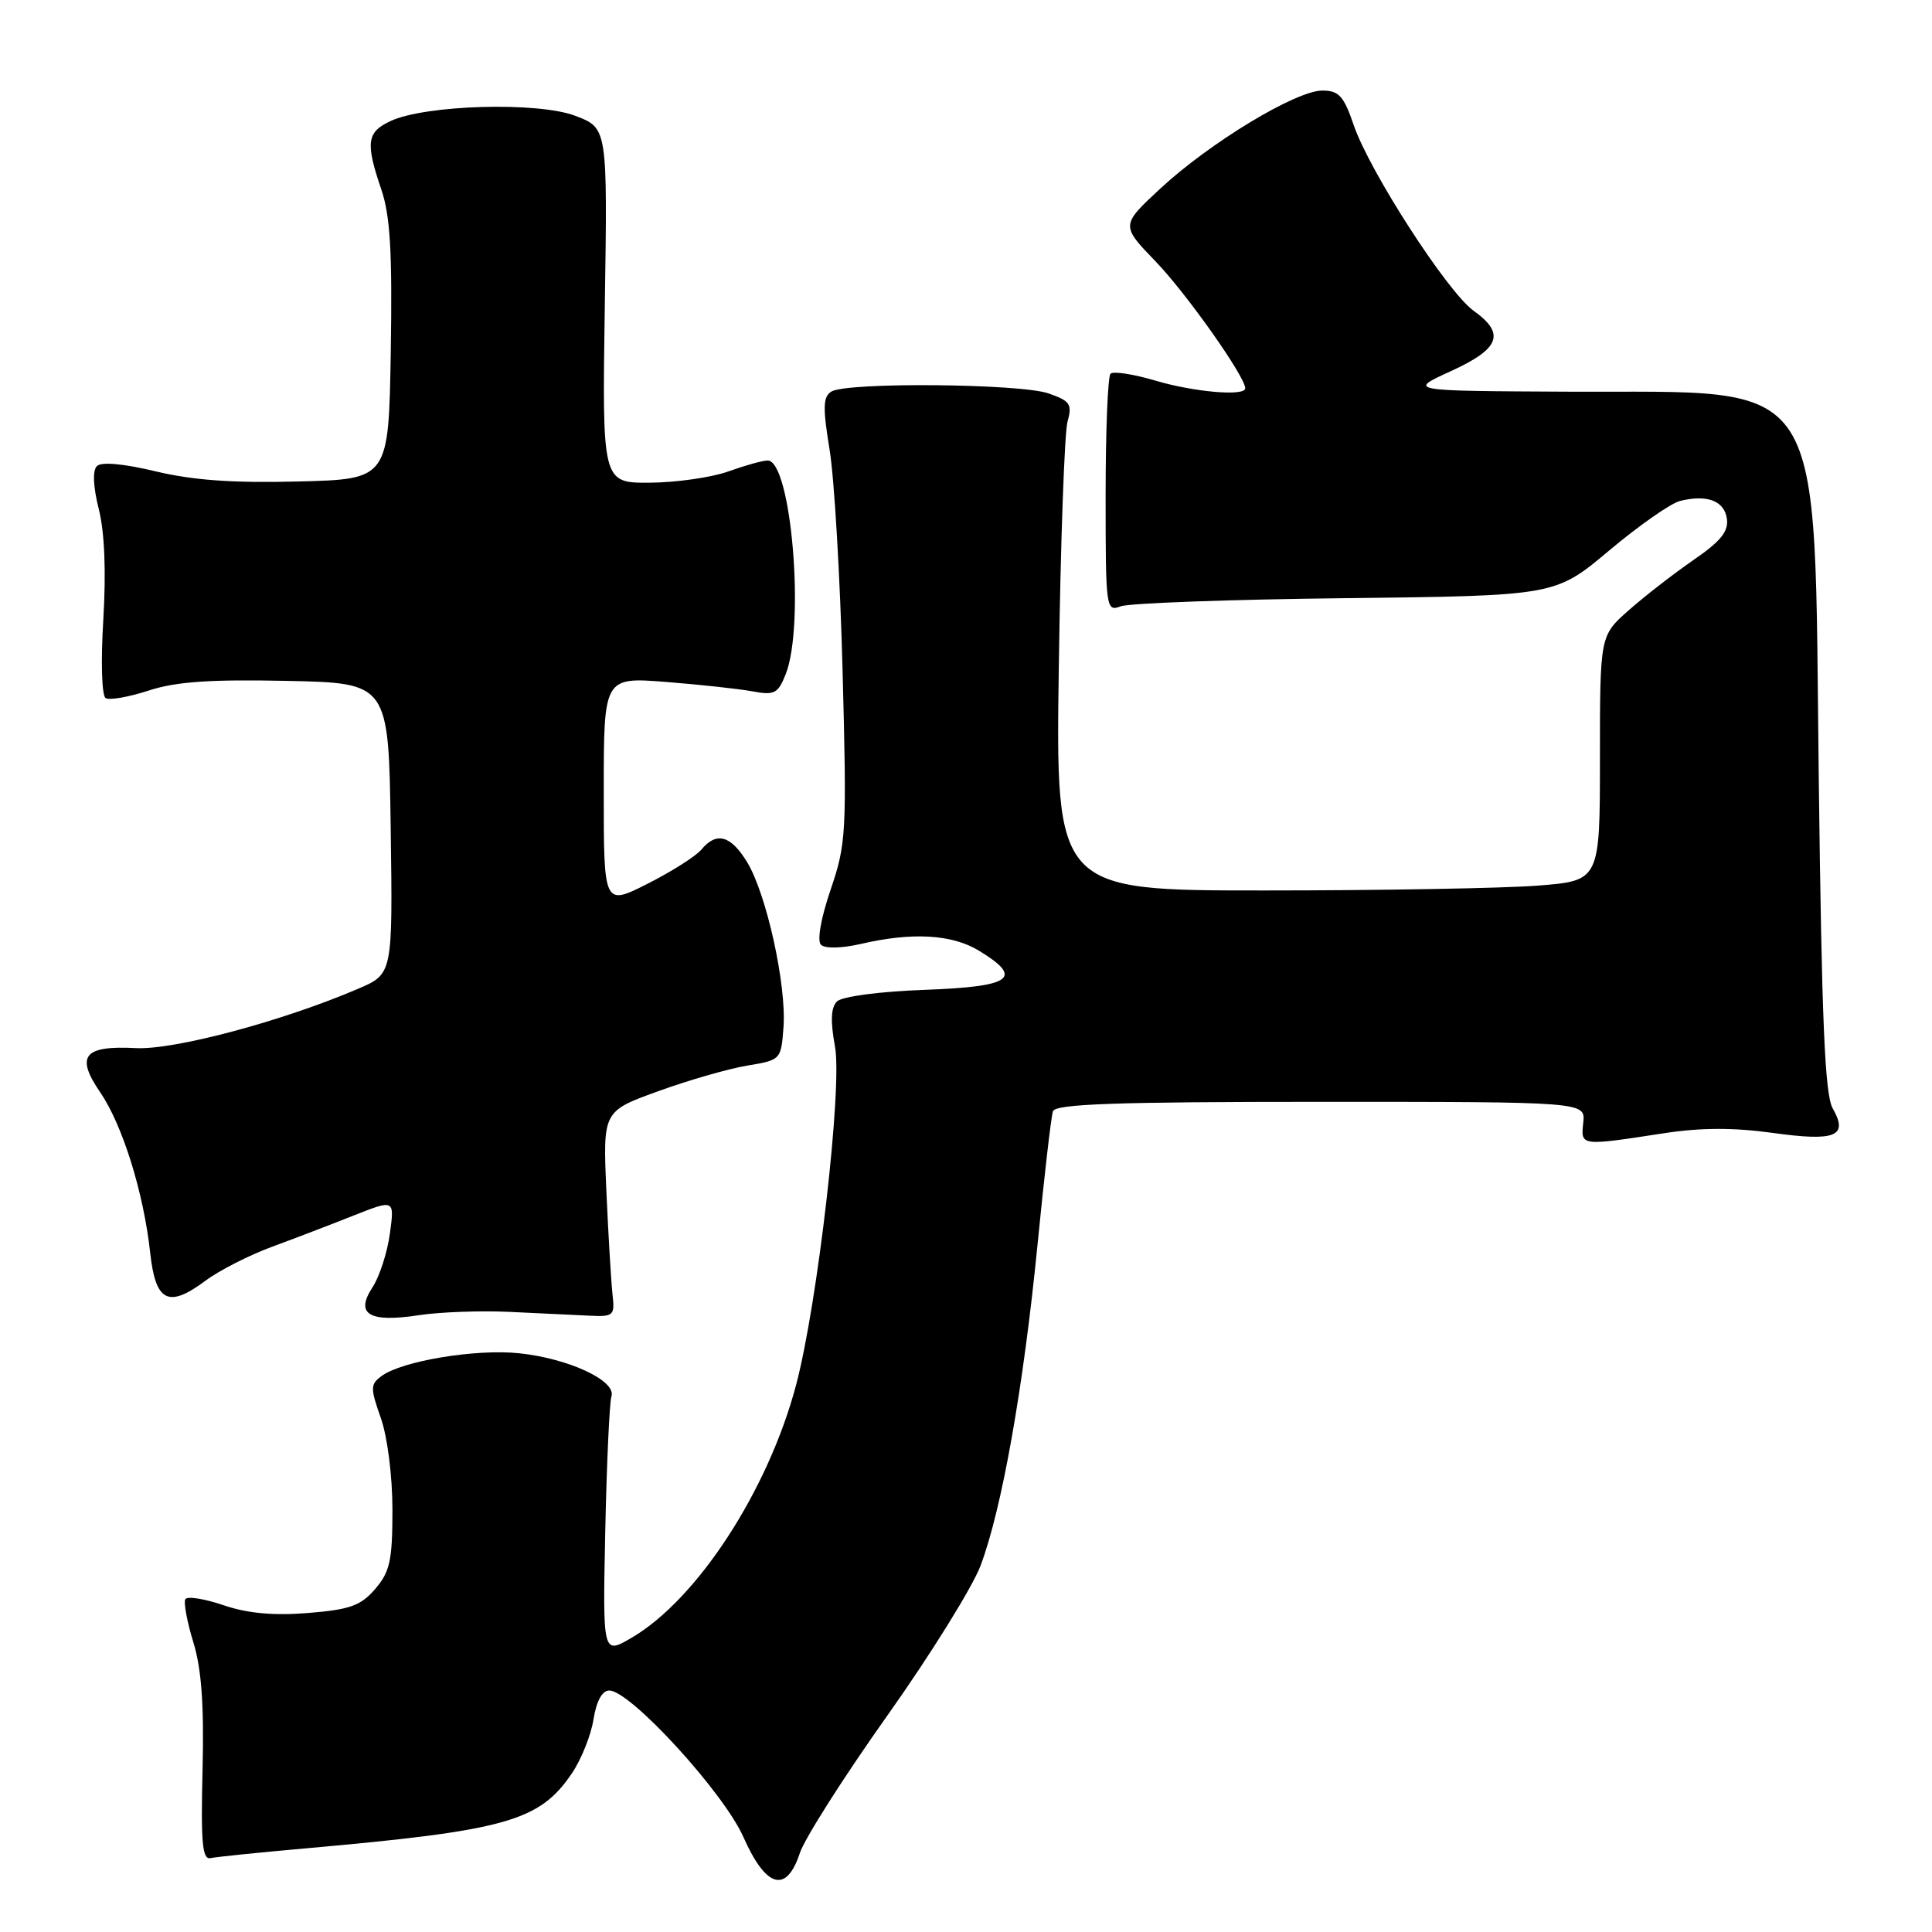 <?xml version="1.0" encoding="UTF-8" standalone="no"?>
<!DOCTYPE svg PUBLIC "-//W3C//DTD SVG 1.1//EN" "http://www.w3.org/Graphics/SVG/1.1/DTD/svg11.dtd" >
<svg xmlns="http://www.w3.org/2000/svg" xmlns:xlink="http://www.w3.org/1999/xlink" version="1.1" viewBox="0 0 256 256">
 <g >
 <path fill="currentColor"
d=" M 105.99 245.52 C 106.62 243.61 111.83 235.42 117.57 227.33 C 123.31 219.24 128.87 210.28 129.94 207.43 C 132.77 199.88 135.61 183.83 137.47 165.00 C 138.36 155.93 139.28 147.94 139.52 147.25 C 139.84 146.28 147.84 146.00 175.01 146.00 C 210.08 146.00 210.08 146.00 209.79 148.75 C 209.46 151.88 209.35 151.87 220.48 150.16 C 225.35 149.41 229.71 149.40 234.86 150.11 C 243.24 151.28 244.96 150.58 242.84 146.86 C 241.80 145.03 241.39 135.23 241.00 103.50 C 240.33 48.57 242.58 52.06 207.78 51.90 C 186.50 51.80 186.50 51.80 192.25 49.18 C 198.76 46.20 199.51 44.21 195.25 41.17 C 191.79 38.69 181.46 22.69 179.38 16.59 C 178.06 12.72 177.41 12.00 175.21 12.00 C 171.73 12.00 160.36 18.87 153.81 24.93 C 148.50 29.85 148.50 29.85 153.15 34.67 C 157.22 38.90 165.00 49.91 165.00 51.45 C 165.00 52.54 158.24 51.96 153.08 50.43 C 150.18 49.57 147.51 49.16 147.15 49.52 C 146.79 49.87 146.50 57.13 146.50 65.63 C 146.50 80.69 146.55 81.08 148.50 80.34 C 149.60 79.92 163.01 79.43 178.29 79.26 C 206.09 78.94 206.09 78.94 213.23 72.94 C 217.16 69.64 221.38 66.69 222.61 66.38 C 226.19 65.49 228.48 66.35 228.82 68.73 C 229.06 70.42 228.00 71.73 224.37 74.22 C 221.76 76.03 217.90 79.01 215.81 80.87 C 212.00 84.23 212.00 84.23 212.00 100.47 C 212.00 116.70 212.00 116.70 203.75 117.35 C 199.21 117.70 182.98 117.99 167.68 117.99 C 139.87 118.00 139.87 118.00 140.30 88.25 C 140.53 71.89 141.05 57.32 141.45 55.88 C 142.10 53.56 141.81 53.13 138.94 52.13 C 135.18 50.82 112.14 50.62 110.15 51.89 C 109.05 52.58 109.01 54.01 109.93 59.62 C 110.55 63.40 111.33 76.62 111.65 89.00 C 112.21 110.35 112.13 111.83 110.06 117.89 C 108.77 121.67 108.25 124.65 108.78 125.18 C 109.31 125.71 111.48 125.67 114.09 125.07 C 120.91 123.49 126.17 123.80 129.75 125.99 C 135.68 129.61 134.11 130.73 122.53 131.16 C 116.49 131.38 111.56 132.04 110.90 132.70 C 110.10 133.50 110.02 135.29 110.64 138.67 C 111.64 144.06 108.34 172.73 105.49 183.50 C 101.79 197.48 92.39 211.93 83.68 217.02 C 79.86 219.25 79.86 219.25 80.20 202.87 C 80.39 193.87 80.76 185.83 81.02 185.02 C 81.69 182.95 75.32 179.99 68.75 179.31 C 63.03 178.72 53.30 180.33 50.59 182.31 C 49.06 183.43 49.05 183.89 50.46 187.89 C 51.34 190.39 52.00 195.59 52.00 200.07 C 52.00 206.77 51.67 208.27 49.72 210.54 C 47.80 212.77 46.38 213.28 40.82 213.73 C 36.22 214.10 32.80 213.78 29.62 212.70 C 27.10 211.84 24.82 211.48 24.56 211.90 C 24.31 212.32 24.78 214.87 25.61 217.58 C 26.70 221.11 27.05 225.89 26.84 234.50 C 26.60 244.16 26.81 246.44 27.89 246.21 C 28.64 246.05 34.25 245.47 40.37 244.93 C 67.08 242.56 71.46 241.33 75.77 234.99 C 77.01 233.16 78.31 229.94 78.64 227.83 C 79.03 225.40 79.79 224.00 80.73 224.00 C 83.52 224.00 95.90 237.53 98.50 243.41 C 101.50 250.18 104.20 250.95 105.99 245.52 Z  M 67.50 173.83 C 71.35 174.02 76.08 174.24 78.00 174.33 C 81.33 174.49 81.48 174.35 81.16 171.50 C 80.98 169.85 80.61 163.72 80.35 157.87 C 79.88 147.25 79.88 147.25 87.19 144.60 C 91.21 143.14 96.53 141.61 99.00 141.20 C 103.47 140.46 103.50 140.43 103.82 136.07 C 104.22 130.49 101.56 118.45 99.00 114.24 C 96.83 110.68 94.94 110.16 92.93 112.58 C 92.21 113.45 89.01 115.48 85.81 117.10 C 80.00 120.03 80.00 120.03 80.00 104.87 C 80.00 89.72 80.00 89.72 88.25 90.36 C 92.79 90.72 97.95 91.28 99.73 91.61 C 102.61 92.15 103.09 91.90 104.10 89.36 C 106.70 82.84 104.85 60.98 101.71 61.02 C 101.05 61.02 98.70 61.68 96.50 62.47 C 94.30 63.26 89.64 63.93 86.14 63.96 C 79.79 64.00 79.79 64.00 80.14 40.49 C 80.50 16.97 80.50 16.97 76.24 15.35 C 71.30 13.46 56.39 13.88 51.75 16.04 C 48.59 17.51 48.41 18.90 50.53 25.12 C 51.71 28.59 51.99 33.41 51.78 46.55 C 51.50 63.50 51.50 63.50 39.50 63.80 C 30.90 64.02 25.56 63.64 20.64 62.46 C 16.34 61.43 13.43 61.17 12.84 61.76 C 12.25 62.35 12.34 64.48 13.09 67.46 C 13.86 70.50 14.07 75.74 13.69 82.07 C 13.35 87.68 13.48 92.18 14.00 92.50 C 14.51 92.81 17.07 92.36 19.71 91.50 C 23.32 90.32 27.83 90.01 38.00 90.22 C 51.50 90.50 51.50 90.50 51.77 109.78 C 52.04 129.05 52.04 129.05 47.47 131.01 C 37.45 135.31 23.06 139.15 18.00 138.88 C 11.11 138.52 9.98 139.91 13.26 144.71 C 16.24 149.06 19.03 158.03 19.90 165.99 C 20.61 172.52 22.30 173.37 27.23 169.70 C 29.03 168.35 32.98 166.34 36.00 165.22 C 39.02 164.11 43.93 162.23 46.89 161.05 C 52.28 158.92 52.28 158.92 51.66 163.47 C 51.32 165.97 50.28 169.18 49.35 170.59 C 47.02 174.15 48.92 175.28 55.50 174.27 C 58.25 173.85 63.65 173.65 67.50 173.83 Z "/>
</g>
</svg>